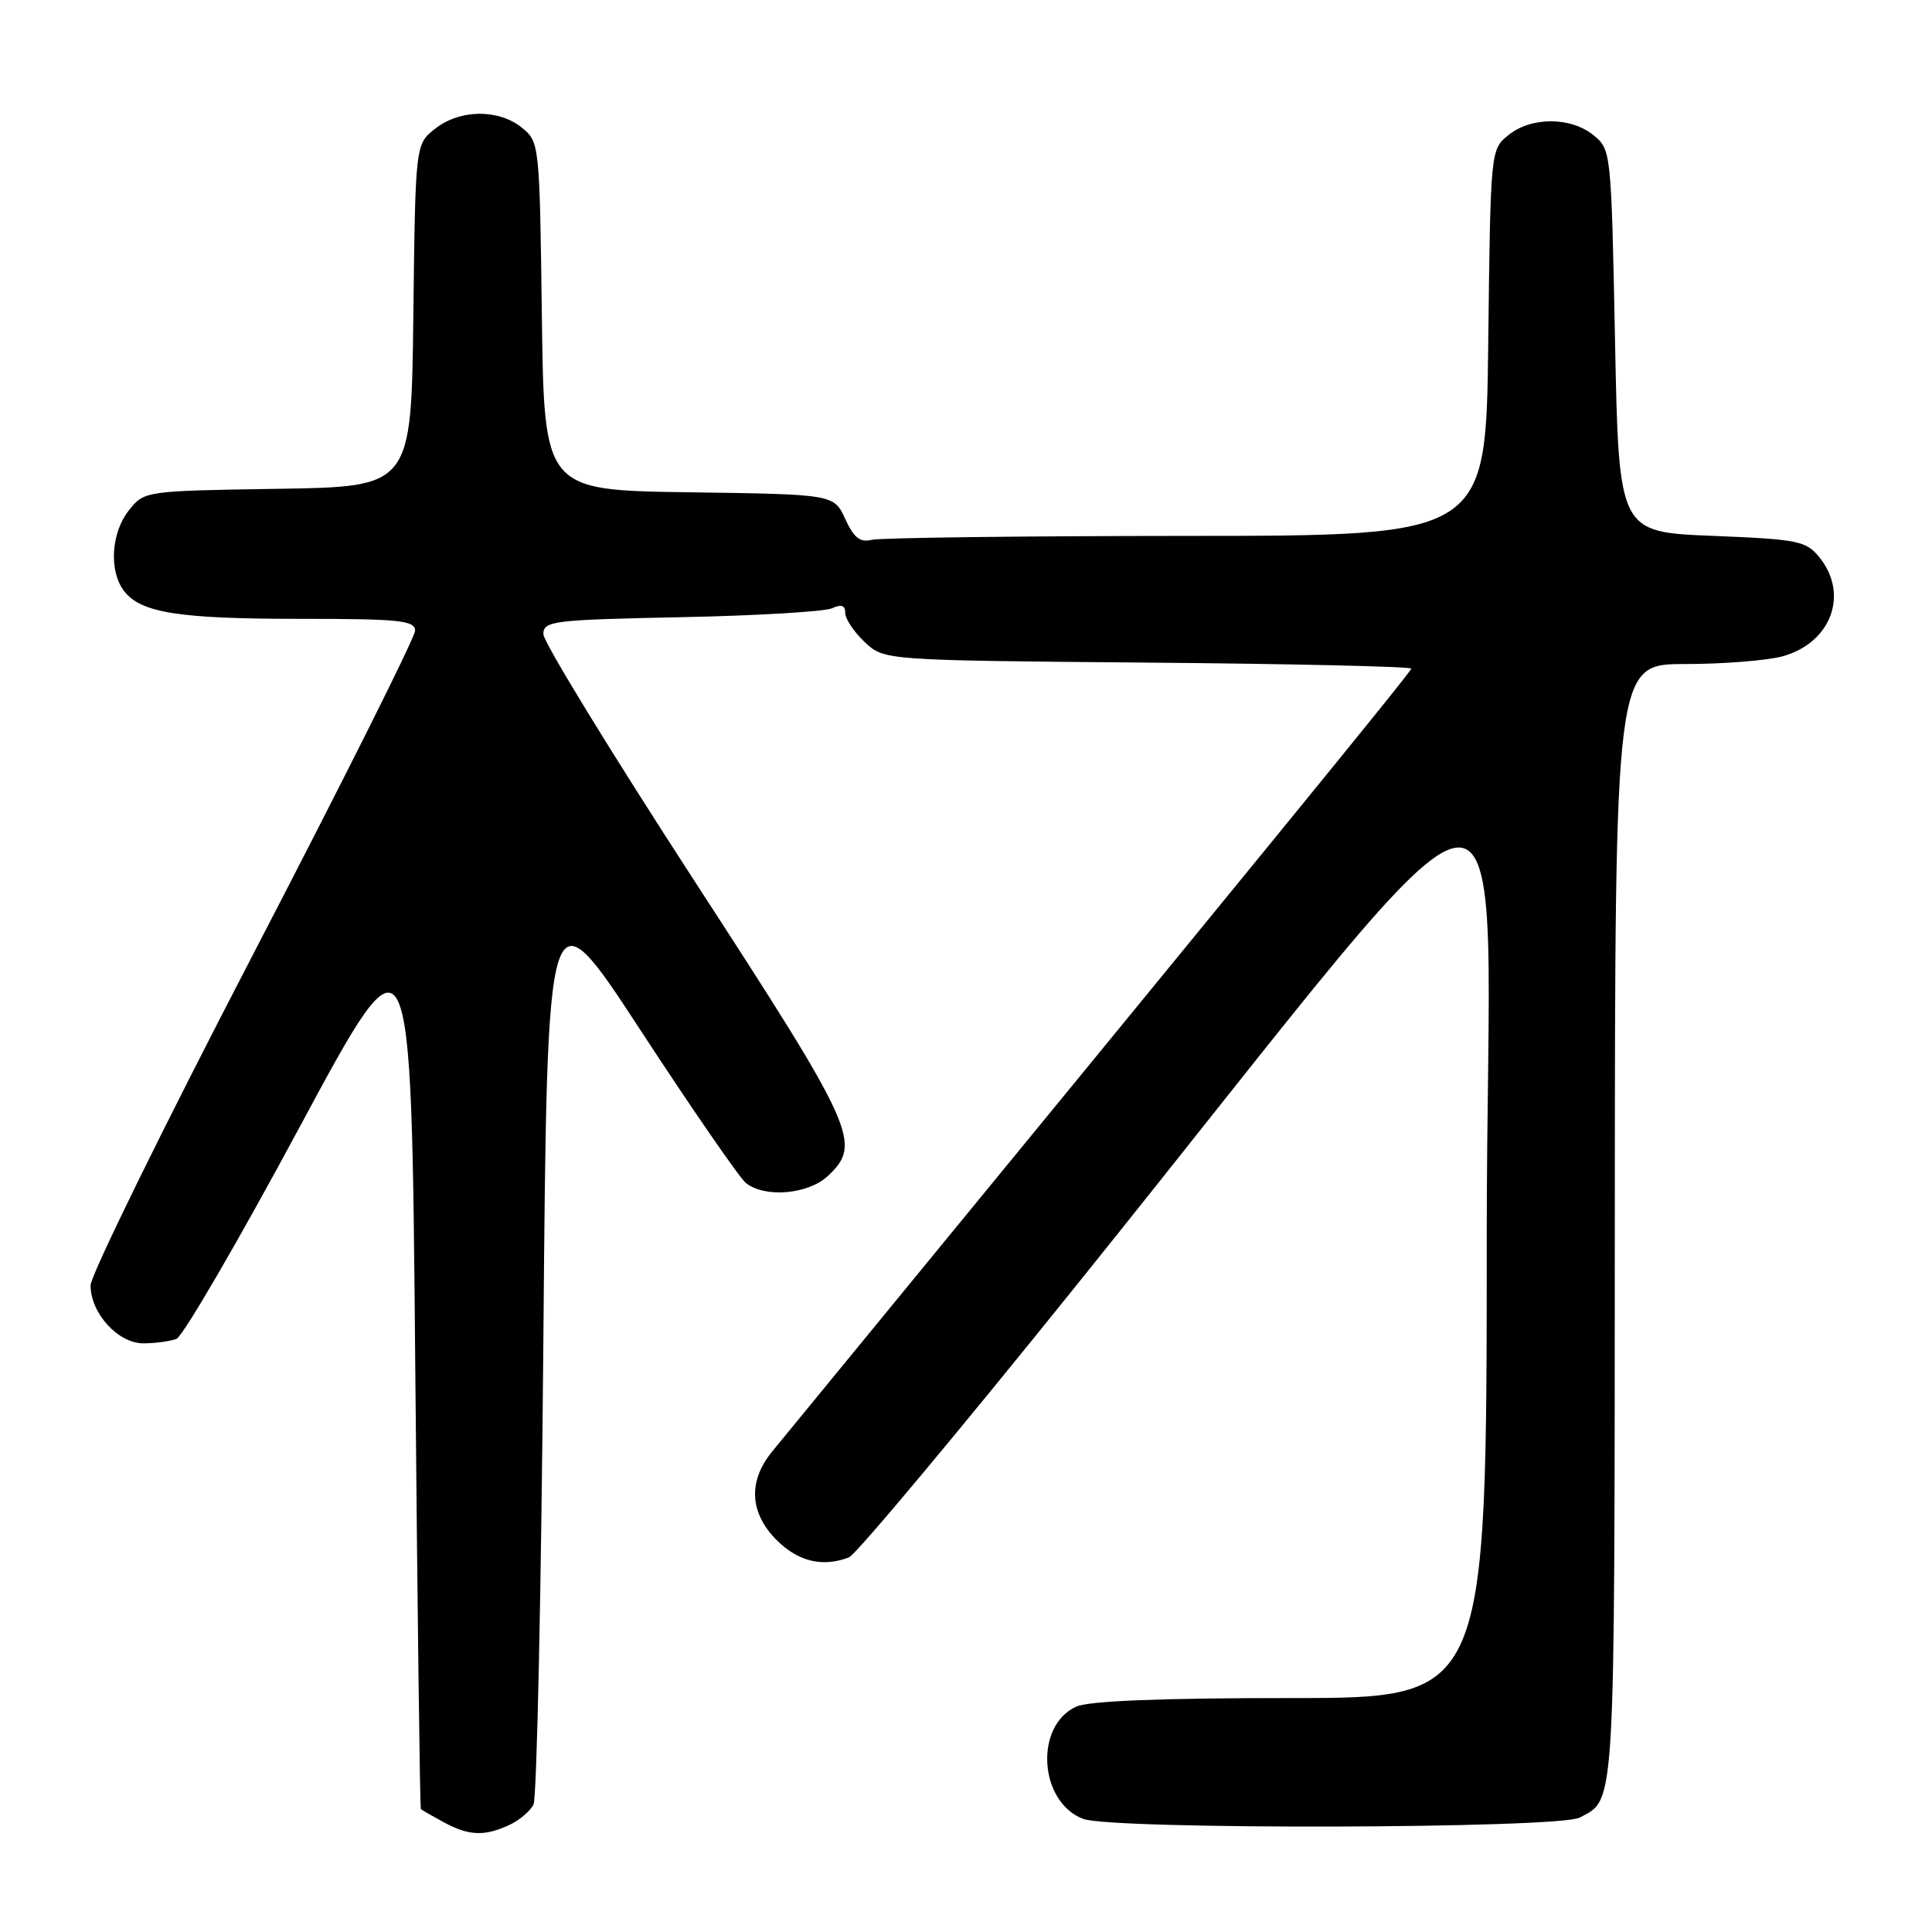 <?xml version="1.0" encoding="UTF-8" standalone="no"?>
<!DOCTYPE svg PUBLIC "-//W3C//DTD SVG 1.1//EN" "http://www.w3.org/Graphics/SVG/1.1/DTD/svg11.dtd" >
<svg xmlns="http://www.w3.org/2000/svg" xmlns:xlink="http://www.w3.org/1999/xlink" version="1.1" viewBox="0 0 256 256">
 <g >
 <path fill="currentColor"
d=" M 67.40 241.86 C 68.77 241.24 70.25 240.00 70.69 239.11 C 71.14 238.23 71.72 210.52 72.00 177.54 C 72.50 117.58 72.50 117.58 84.89 136.54 C 91.71 146.97 97.98 156.06 98.83 156.75 C 101.33 158.76 107.08 158.27 109.69 155.83 C 114.26 151.53 113.43 149.69 92.00 116.70 C 81.00 99.76 72.00 85.06 72.00 84.03 C 72.00 82.28 73.21 82.13 90.25 81.78 C 100.29 81.58 109.29 81.04 110.25 80.60 C 111.48 80.03 112.00 80.21 112.00 81.22 C 112.00 82.01 113.16 83.74 114.58 85.08 C 117.16 87.50 117.16 87.50 152.08 87.80 C 171.29 87.96 187.00 88.32 187.00 88.60 C 187.00 89.01 166.06 114.65 102.32 192.33 C 99.10 196.26 99.31 200.47 102.92 204.08 C 105.77 206.92 109.01 207.70 112.49 206.36 C 113.40 206.02 127.04 189.70 142.79 170.11 C 204.29 93.67 197.00 94.50 197.00 163.93 C 197.00 225.00 197.00 225.00 171.05 225.00 C 153.78 225.00 144.26 225.38 142.60 226.14 C 137.04 228.67 137.66 238.78 143.52 241.01 C 147.37 242.47 206.53 242.32 209.32 240.84 C 214.08 238.30 213.93 240.73 213.97 162.25 C 214.00 88.00 214.00 88.00 223.25 87.99 C 228.34 87.99 234.17 87.52 236.22 86.96 C 242.64 85.17 245.03 78.74 241.09 73.86 C 239.32 71.67 238.30 71.46 226.84 71.00 C 214.50 70.50 214.50 70.50 214.00 45.16 C 213.50 20.01 213.48 19.81 211.14 17.91 C 208.12 15.46 202.88 15.46 199.86 17.91 C 197.51 19.82 197.50 19.89 197.20 45.41 C 196.90 71.00 196.90 71.00 157.20 71.01 C 135.37 71.02 116.60 71.26 115.50 71.53 C 113.98 71.92 113.14 71.26 112.00 68.77 C 110.50 65.50 110.50 65.50 91.30 65.23 C 72.10 64.96 72.10 64.96 71.80 41.89 C 71.50 19.02 71.48 18.80 69.14 16.91 C 66.05 14.41 60.93 14.48 57.65 17.06 C 55.04 19.12 55.04 19.12 54.77 41.81 C 54.50 64.50 54.50 64.50 36.80 64.77 C 19.11 65.05 19.11 65.05 17.05 67.66 C 14.72 70.63 14.42 75.65 16.42 78.29 C 18.63 81.20 23.63 82.00 39.74 82.00 C 52.96 82.00 55.00 82.21 55.00 83.58 C 55.00 84.44 45.32 103.77 33.50 126.53 C 21.67 149.30 12.00 169.00 12.00 170.32 C 12.00 174.00 15.64 178.00 18.99 178.00 C 20.56 178.00 22.53 177.73 23.38 177.41 C 24.23 177.08 31.58 164.45 39.71 149.33 C 54.50 121.83 54.50 121.83 55.02 180.67 C 55.31 213.03 55.64 239.60 55.77 239.72 C 55.90 239.84 57.24 240.61 58.75 241.43 C 62.10 243.25 64.14 243.35 67.40 241.86 Z "/>
</g>
</svg>